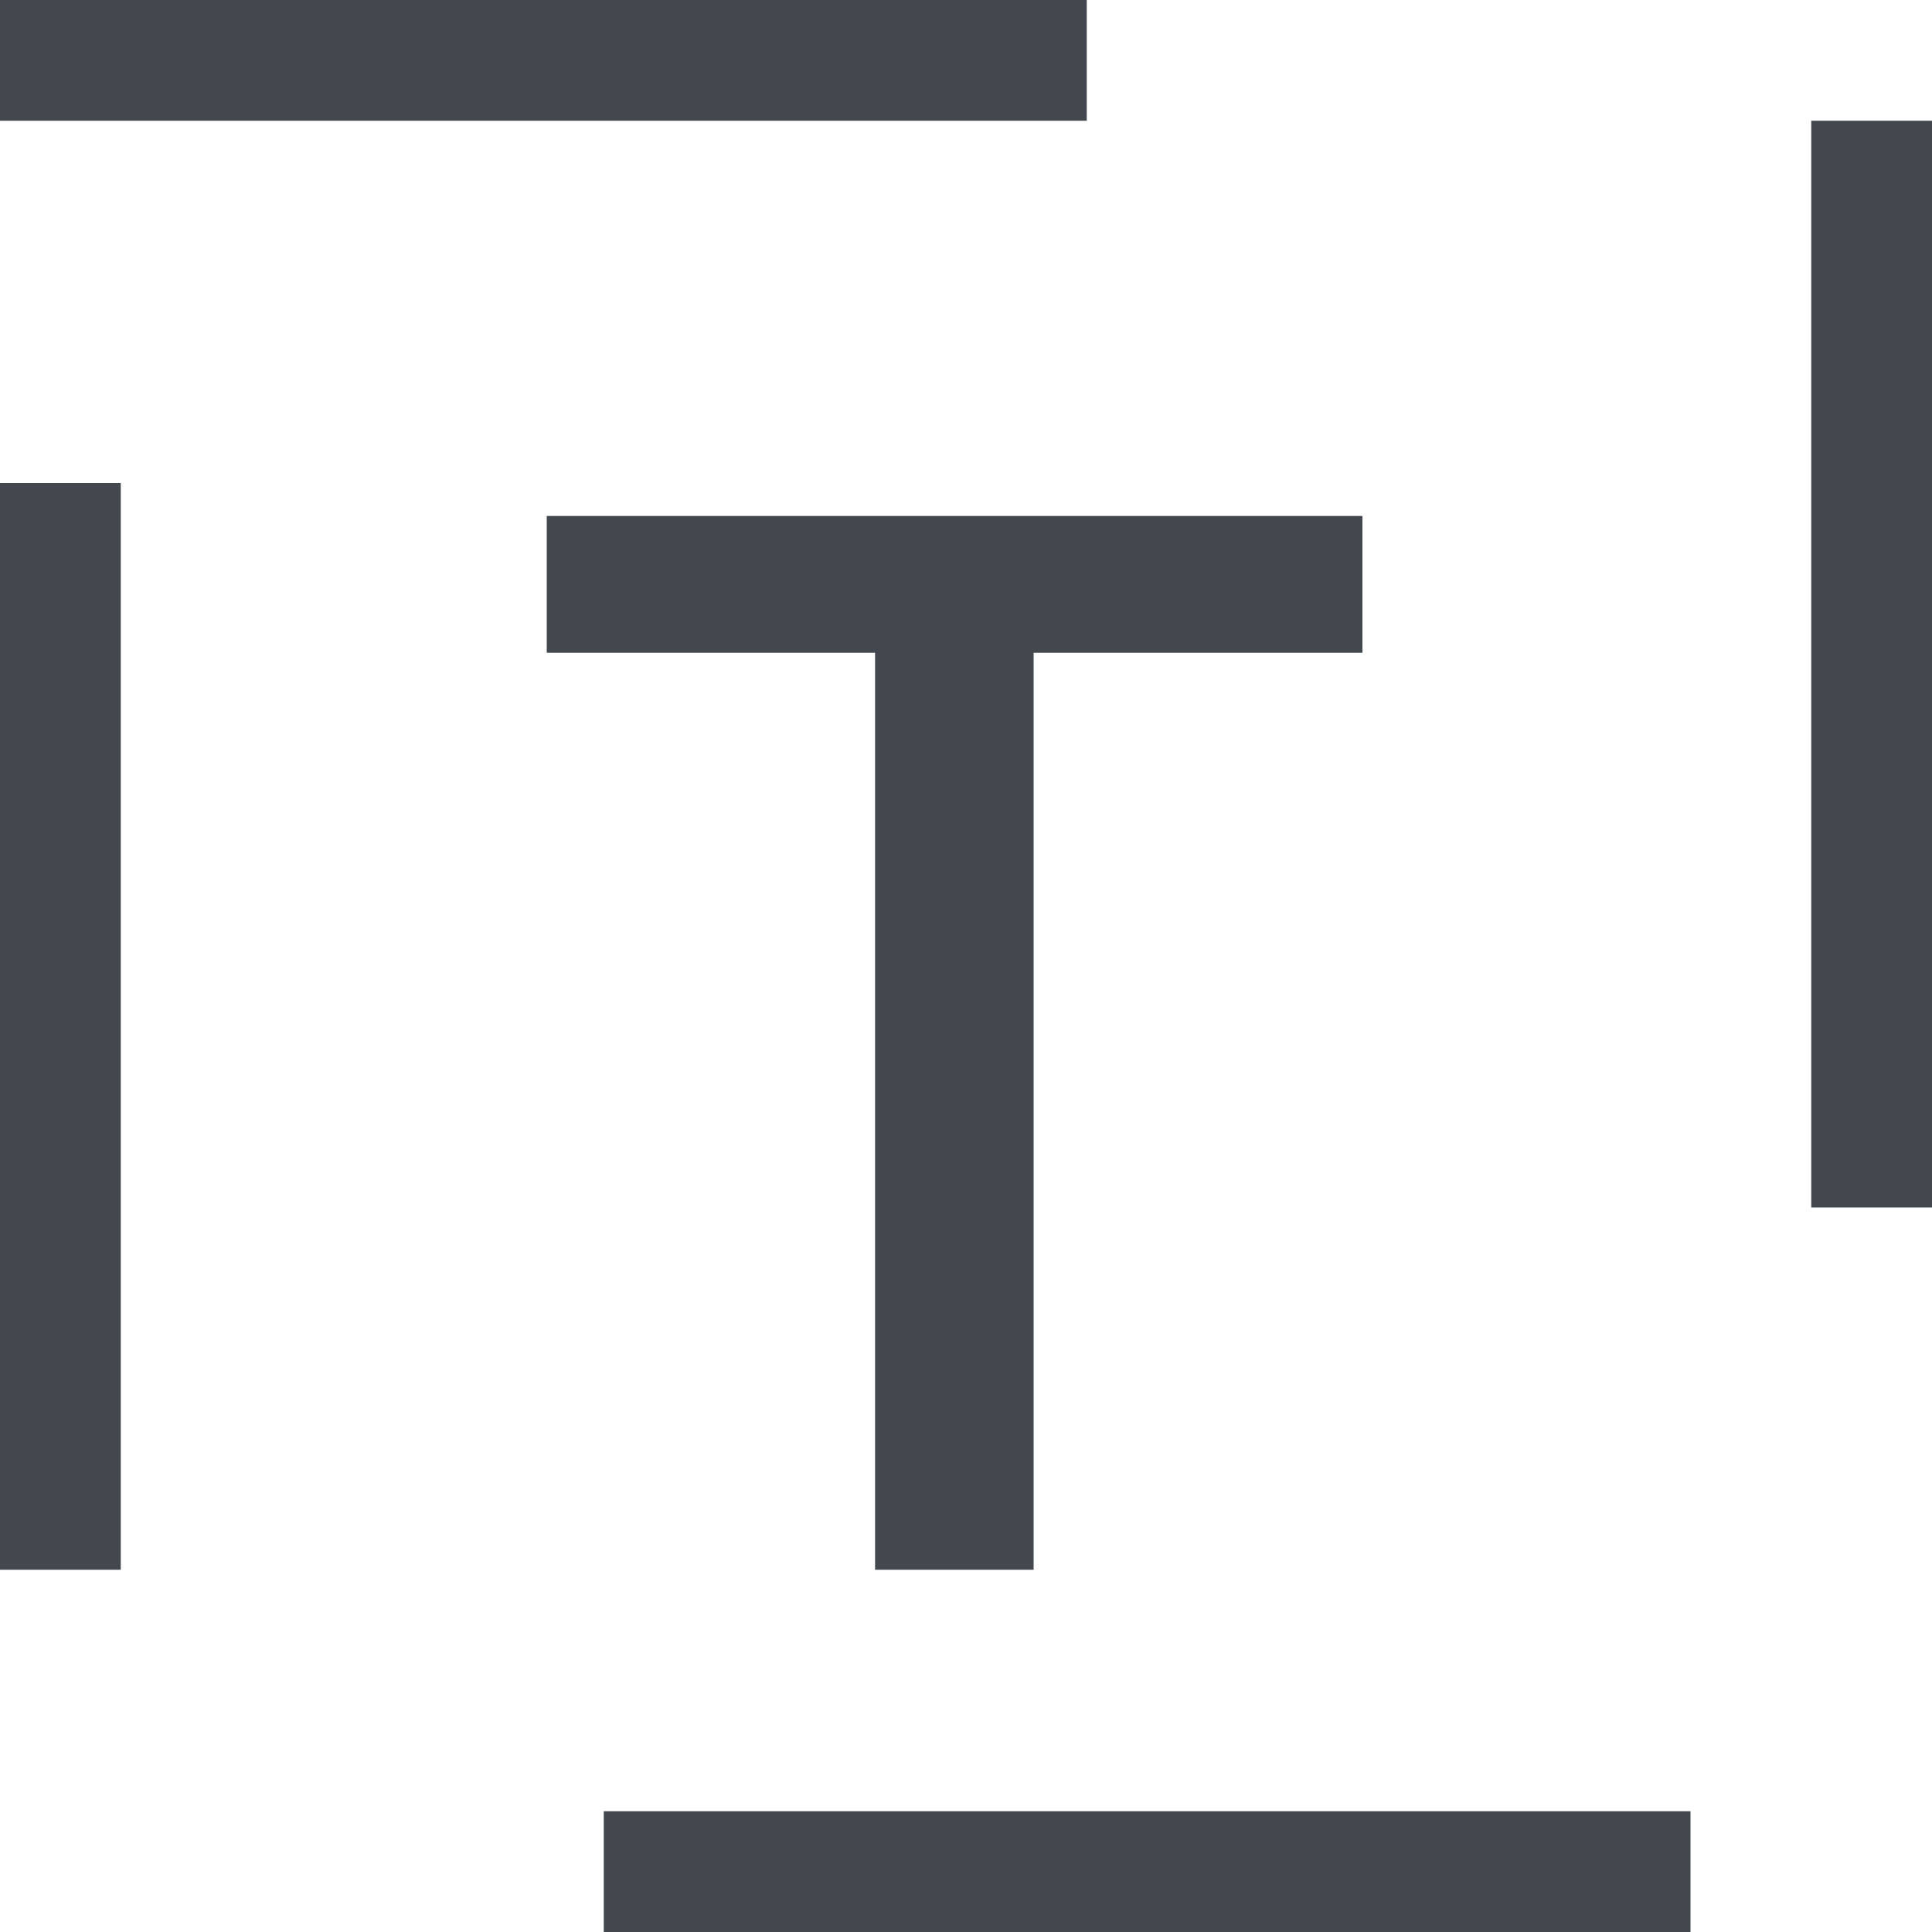 <svg width="16" height="16" viewBox="0 0 16 16" fill="none" xmlns="http://www.w3.org/2000/svg">
<g clip-path="url(#clip0_53_121)">
<rect x="0.5" y="0.5" width="15" height="15" stroke="#42484E" stroke-linecap="square" stroke-dasharray="8 8"/>
<path d="M4.528 5.406V4.273H11.283V5.406H8.56V13H7.247V5.406H4.528Z" fill="#42484E"/>
</g>
<defs>
<clipPath id="clip0_53_121">
<rect width="16" height="16" fill="white"/>
</clipPath>
</defs>
</svg>
